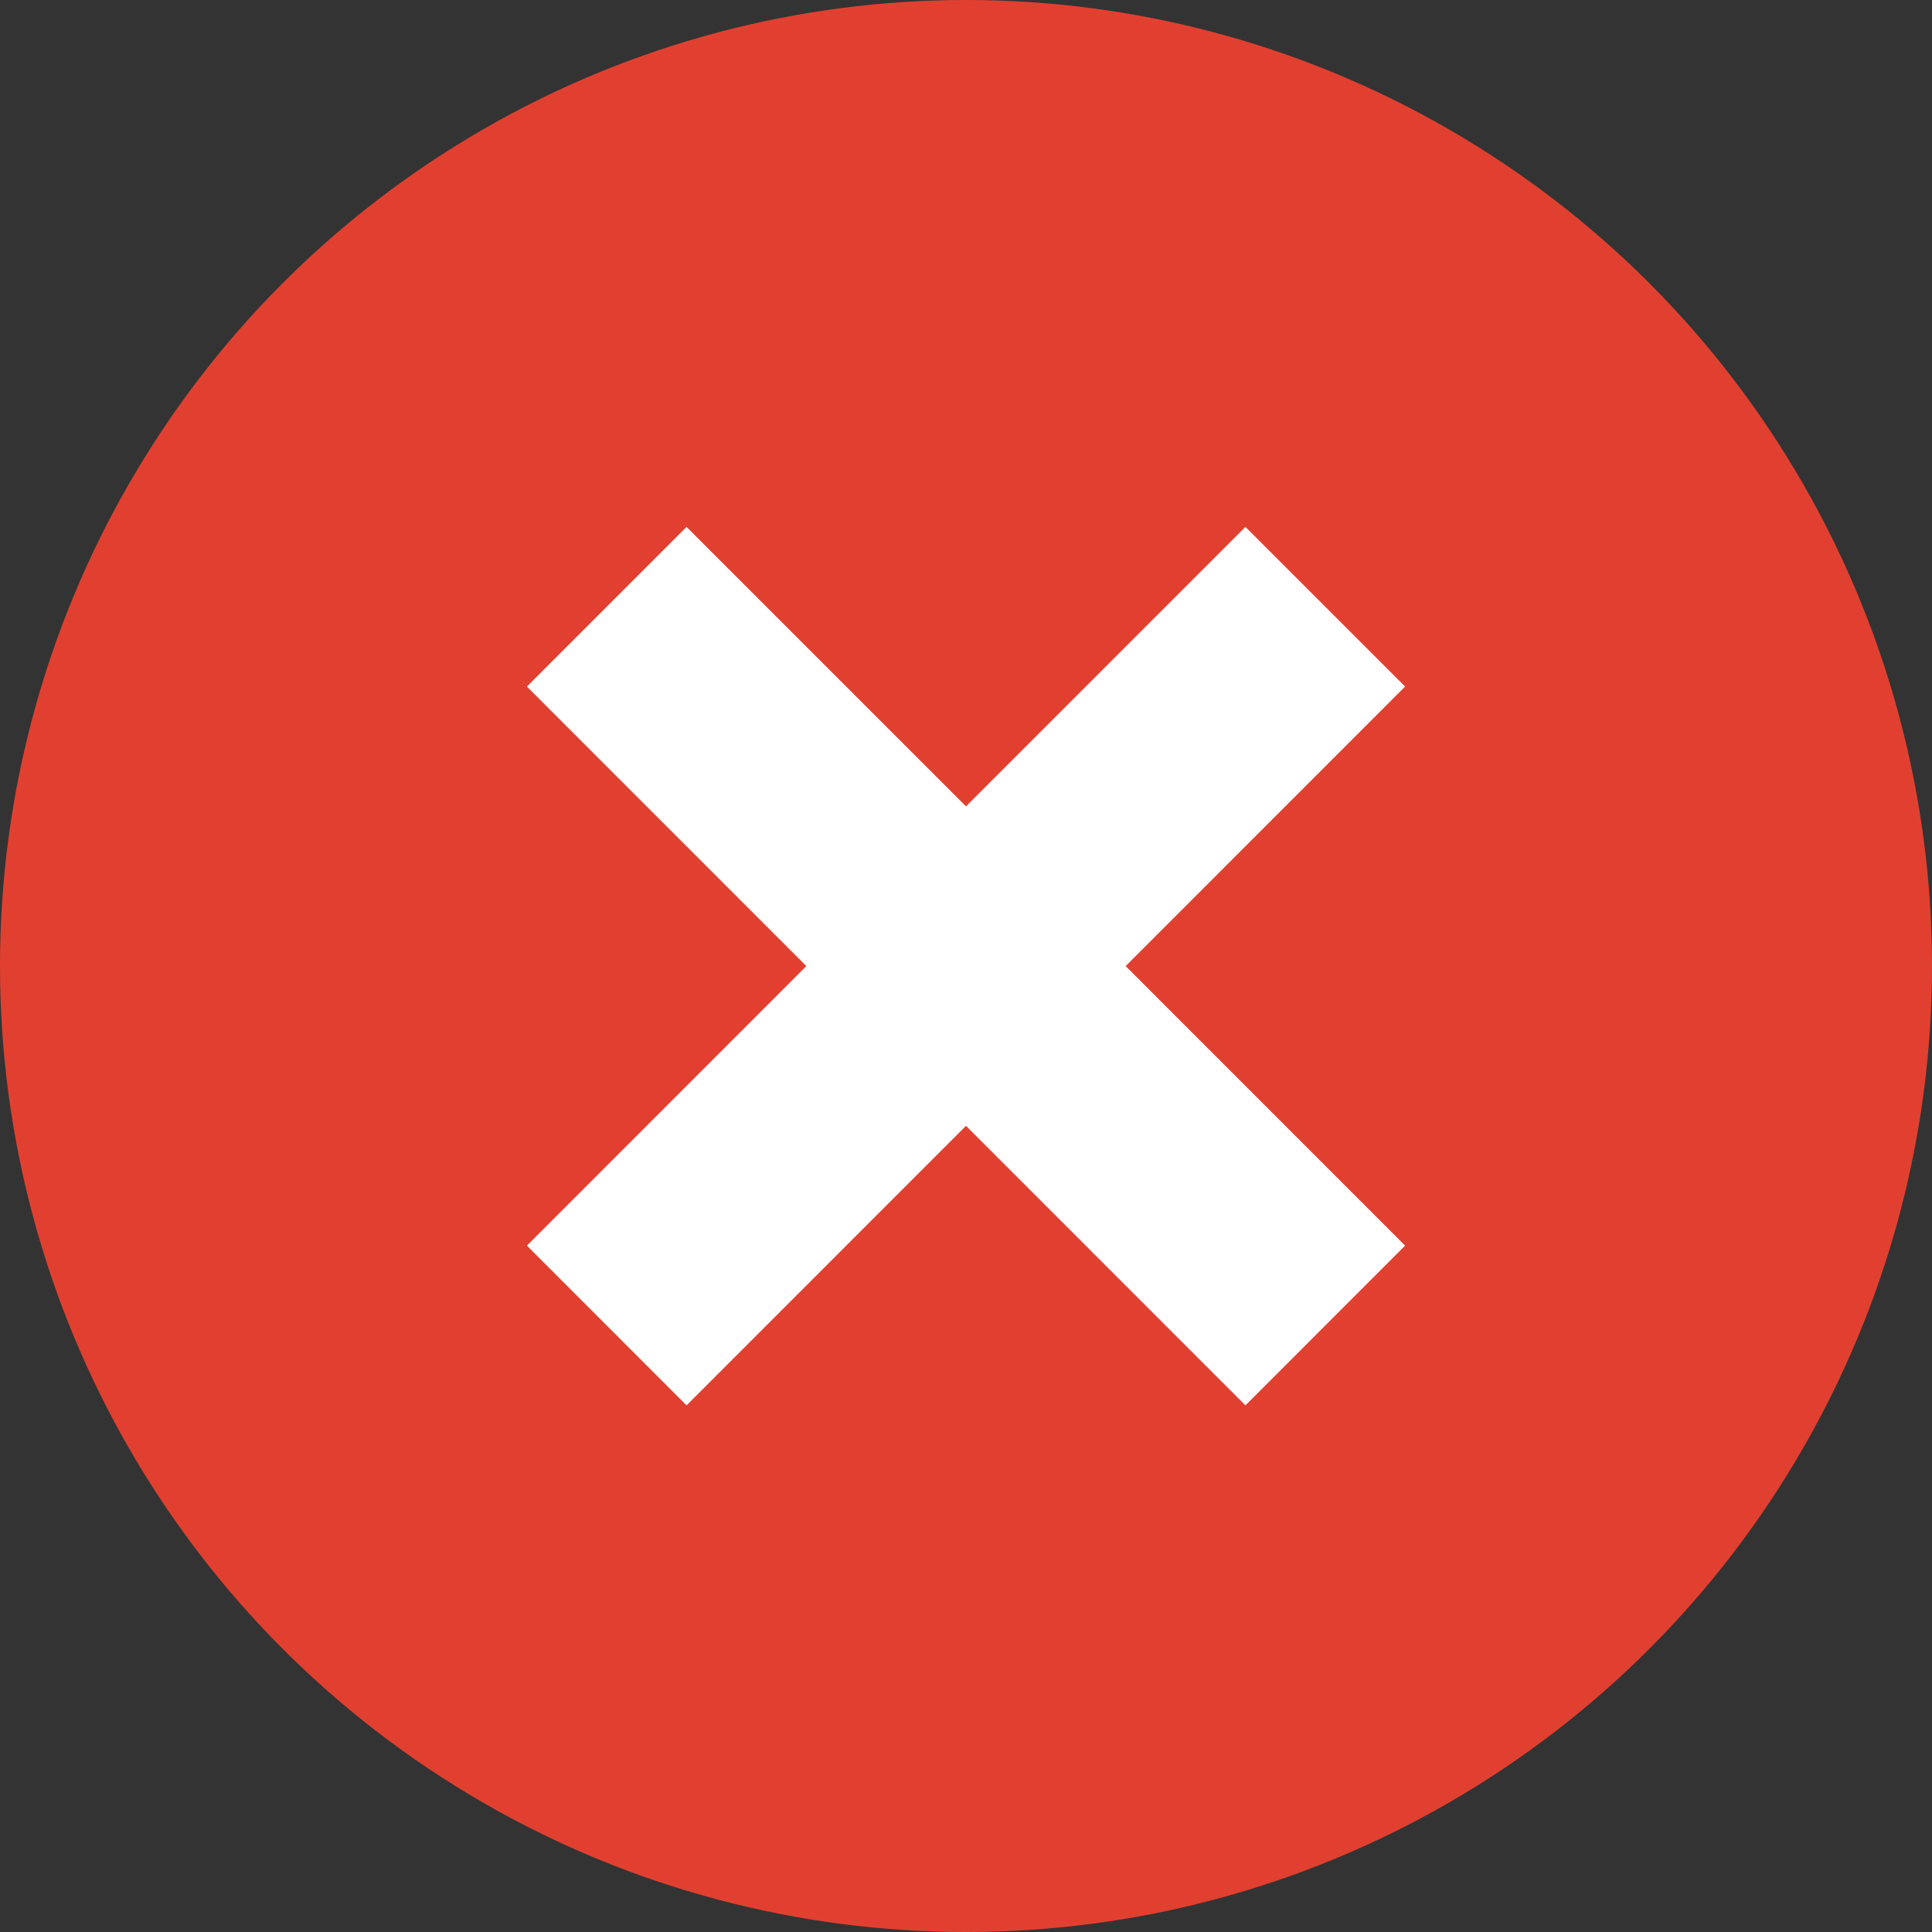 <svg xmlns="http://www.w3.org/2000/svg" width="22" height="22" viewBox="0 0 22 22">
  <rect x="0" y="0" width="22" height="22" fill="#333333" stroke="none"/>
  <g fill="none" fill-rule="evenodd">
    <circle cx="11" cy="11" r="11" fill="#E14030"/>
    <path fill="#FFF" fill-rule="nonzero" d="M14.182,6 L16,7.818 L12.818,11.001 L16,14.184 L14.182,16.003 L11,12.82 L7.818,16.003 L6,14.184 L9.182,11.001 L6,7.818 L7.818,6 L11,9.182 L14.182,6 Z"/>
  </g>
</svg>

